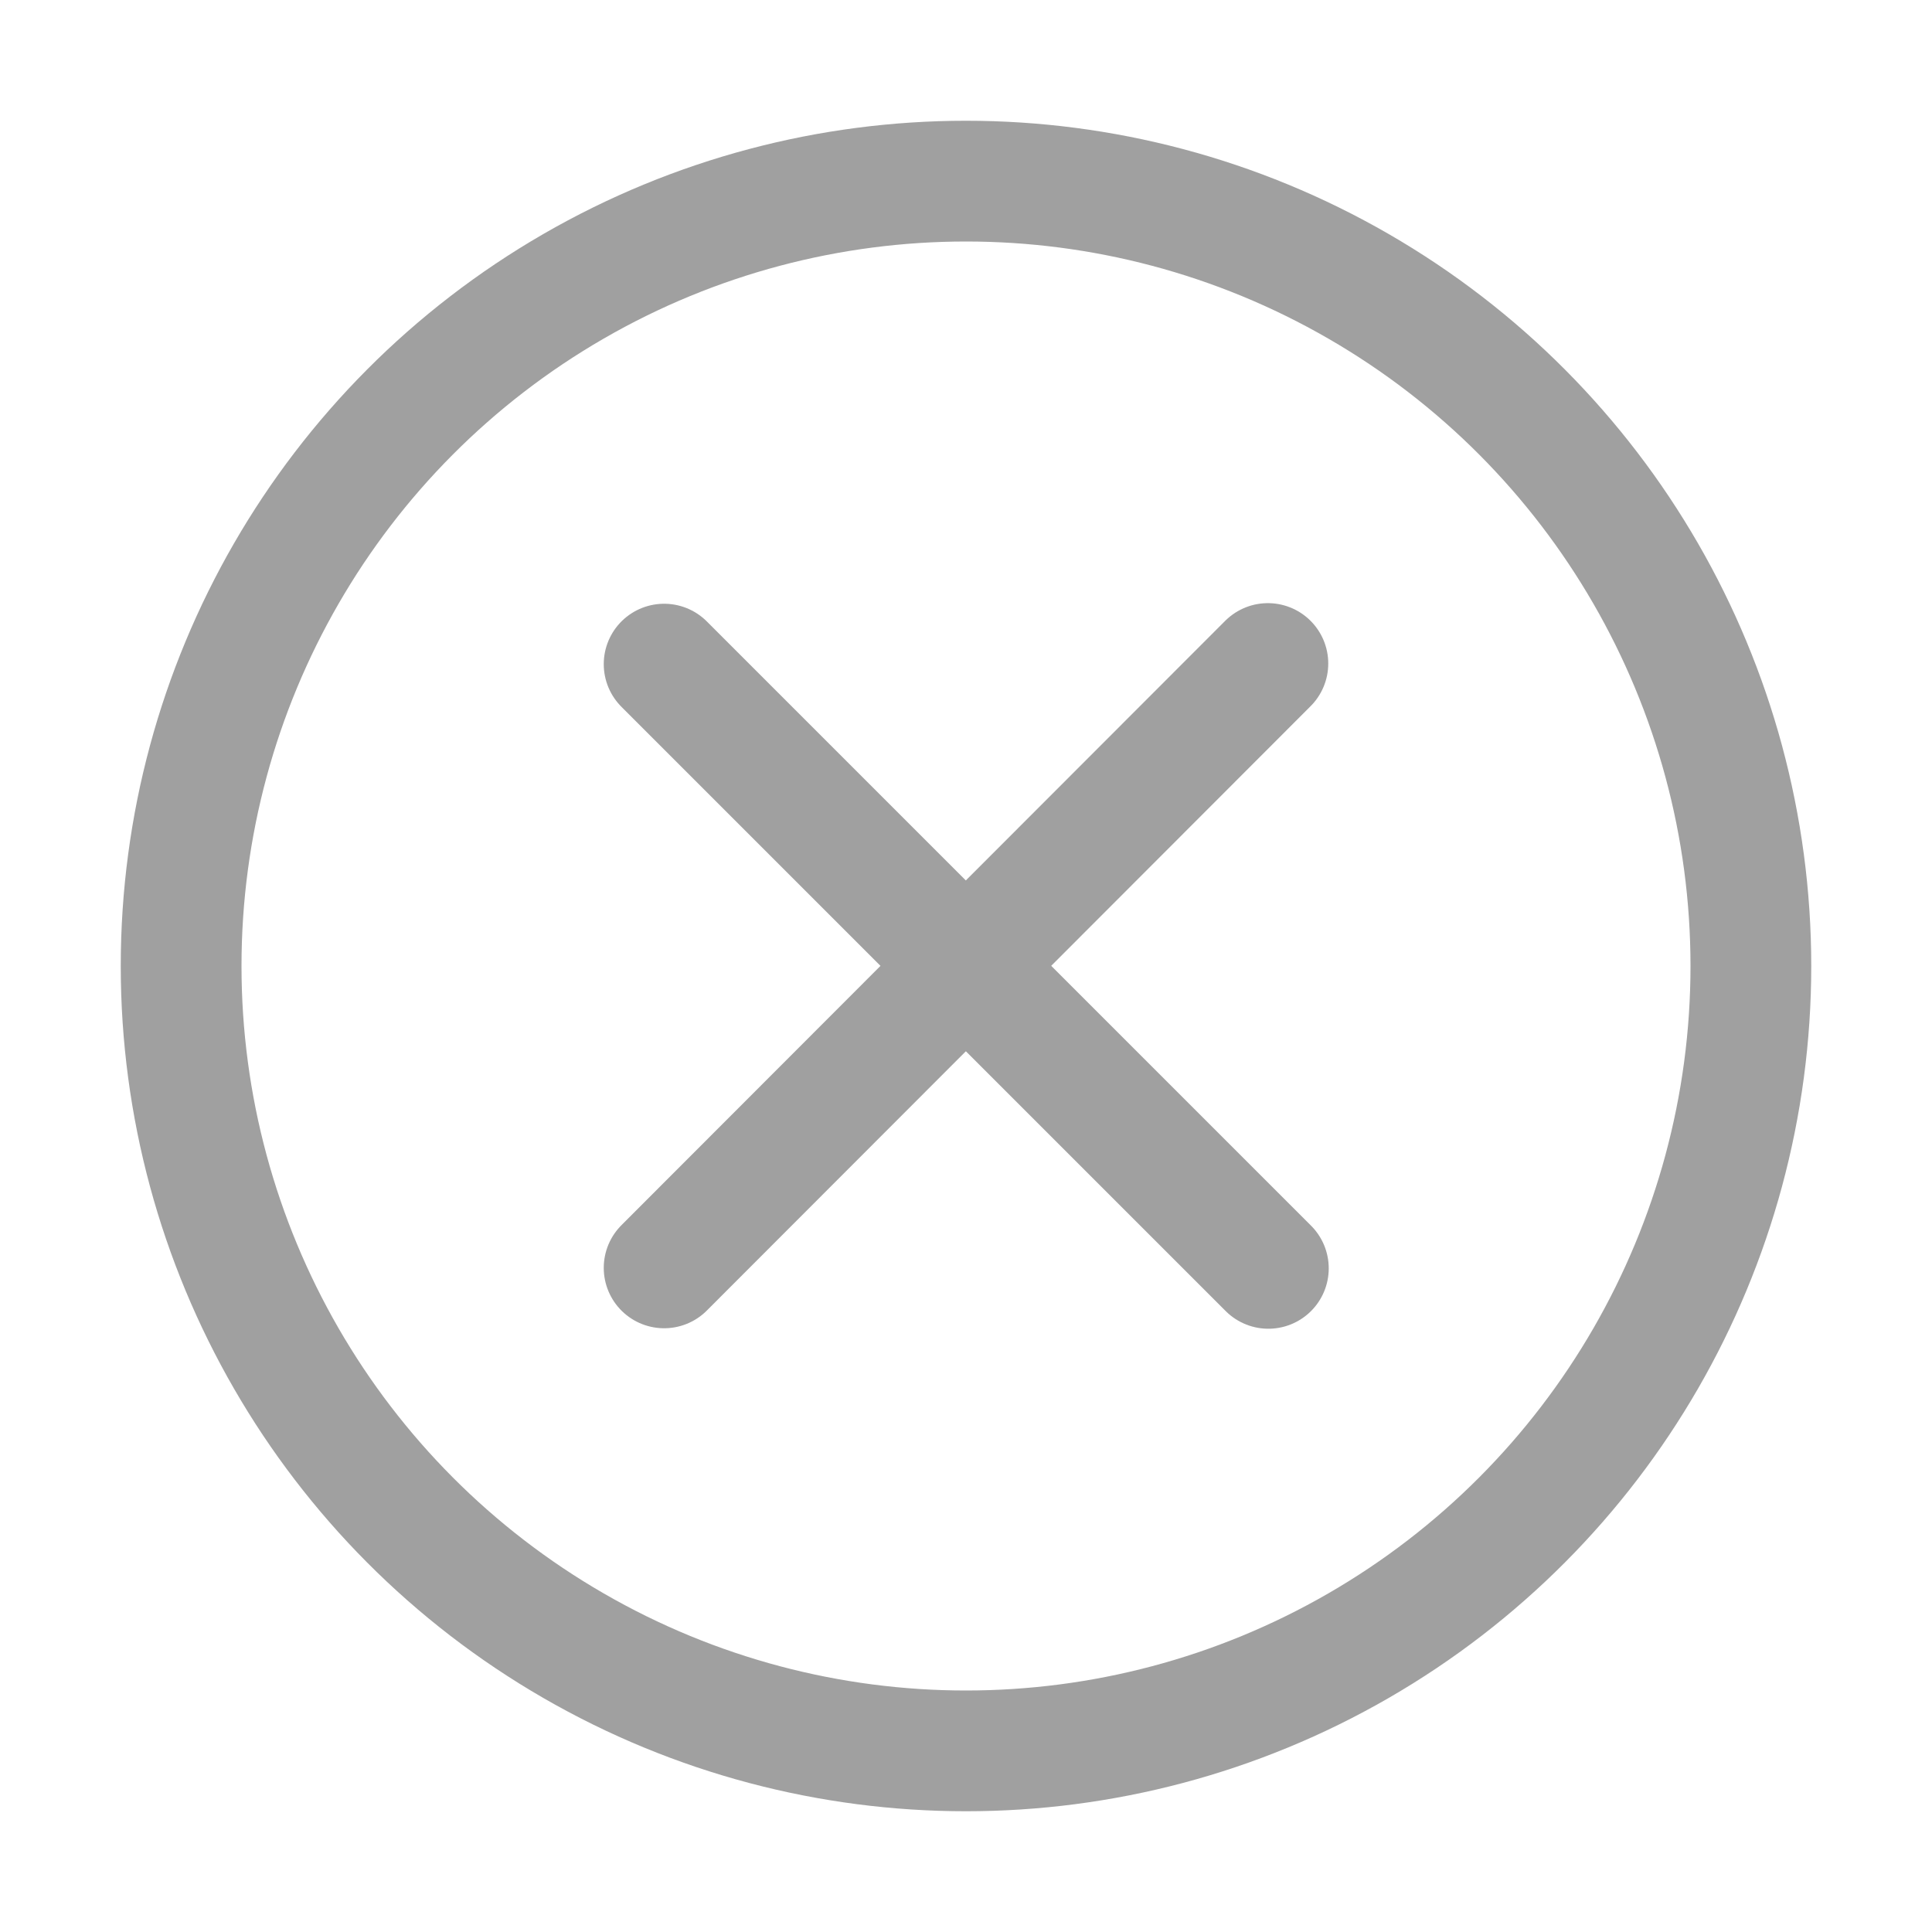 <?xml version="1.0" encoding="UTF-8"?>
<svg width="16px" height="16px" viewBox="0 0 16 16" version="1.1" xmlns="http://www.w3.org/2000/svg" xmlns:xlink="http://www.w3.org/1999/xlink">
    <!-- Generator: Sketch 49.3 (51167) - http://www.bohemiancoding.com/sketch -->
    <title>Icons-16x16/Light/Clear</title>
    <desc>Created with Sketch.</desc>
    <defs></defs>
    <g id="Icons-16x16/Light/Clear" stroke="none" stroke-width="1" fill="none" fill-rule="evenodd">
        <path d="M5.5,5.5 L10.504,10.504" id="Line" stroke="#A0A0A0" stroke-linecap="round"></path>
        <path d="M5.5,5.495 L10.5,10.5" id="Line" stroke="#A0A0A0" stroke-linecap="round" transform="translate(8, 7.998) scale(-1, 1) translate(-8, -7.998) "></path>
        <circle id="Oval-3" stroke="#A0A0A0" cx="8" cy="8" r="6.5"></circle>
    </g>
</svg>